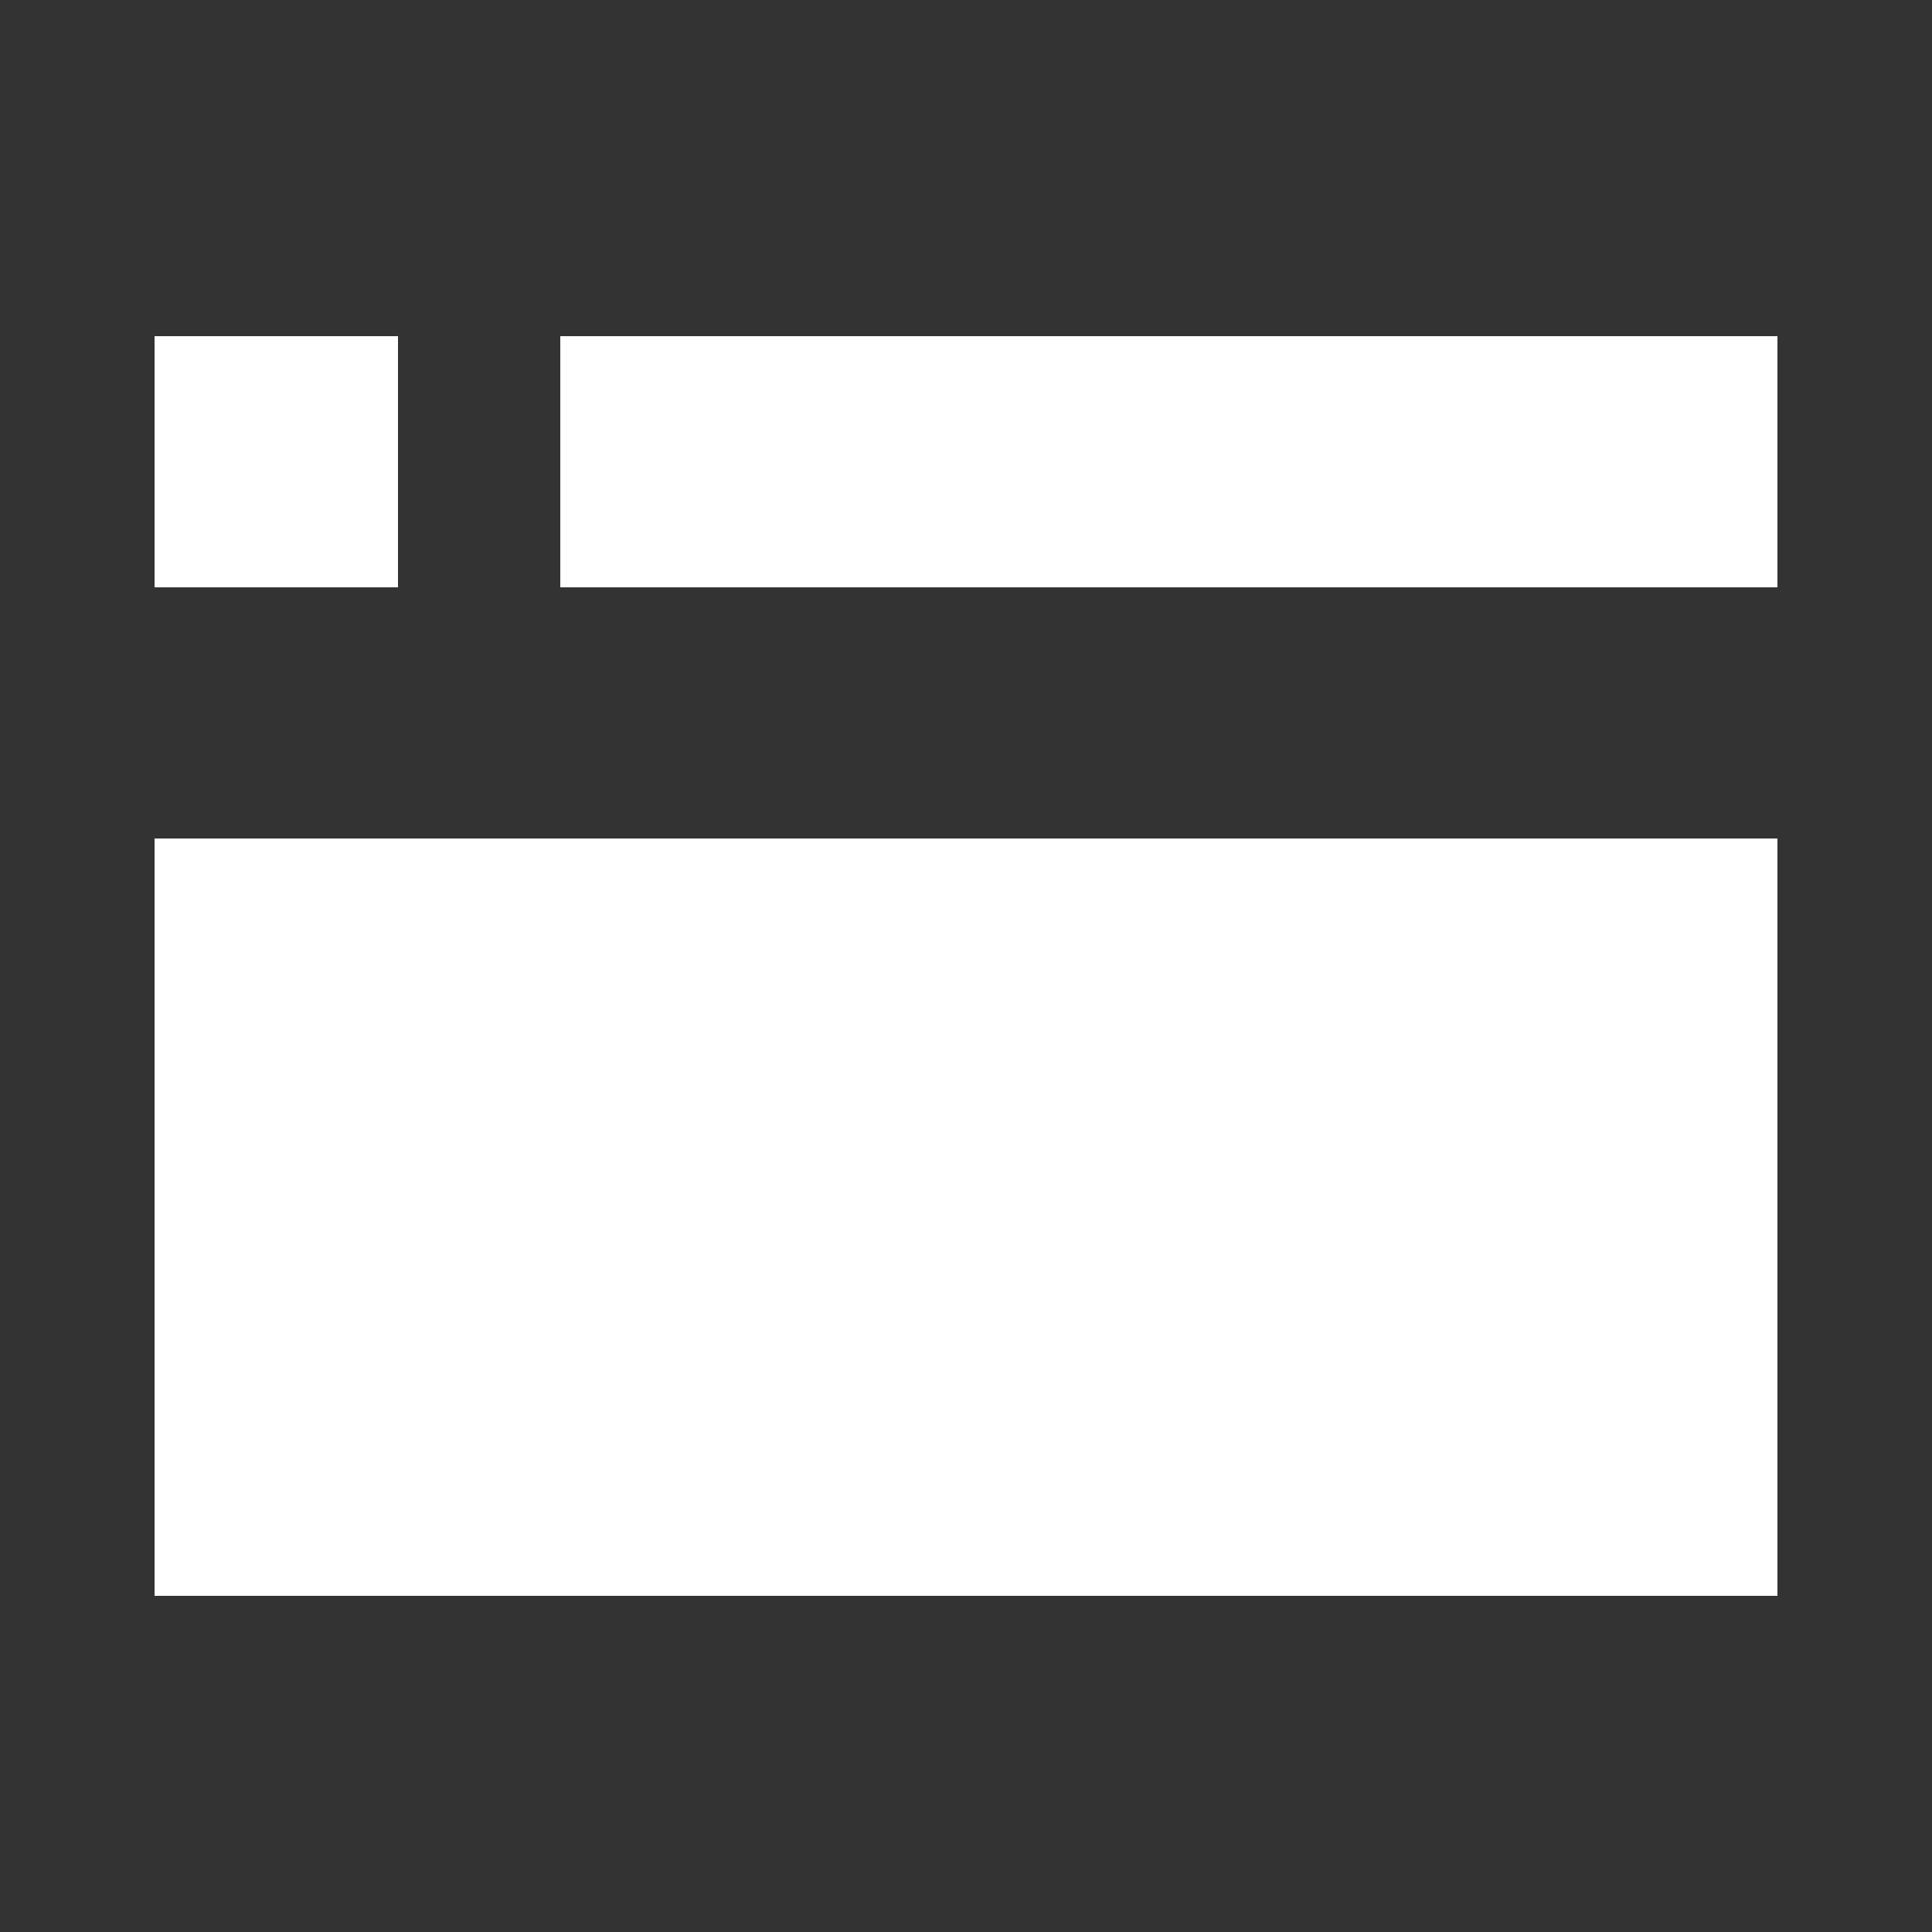 <?xml version="1.0" encoding="utf-8"?>
<!-- Generator: Adobe Illustrator 24.2.3, SVG Export Plug-In . SVG Version: 6.00 Build 0)  -->
<svg version="1.1" id="圖層_1" xmlns="http://www.w3.org/2000/svg" xmlns:xlink="http://www.w3.org/1999/xlink" x="0px" y="0px"
	 viewBox="0 0 50 50" style="enable-background:new 0 0 50 50;" xml:space="preserve">
<rect x="0" y="0" width="50" height="50" fill="#333333" stroke="none"/>
<style type="text/css">
	.st0{fill:#FFFFFF;}
</style>
<g>
	<path class="st0" d="M10.3,8.7H4v6.5h6.3V8.7z"/>
	<path class="st0" d="M14.5,15.2V8.7H46v6.5H14.5z"/>
	<path class="st0" d="M4,21.7h10.5H46v13.1v6.5H14.5H4v-6.5V21.7z"/>
</g>
</svg>
